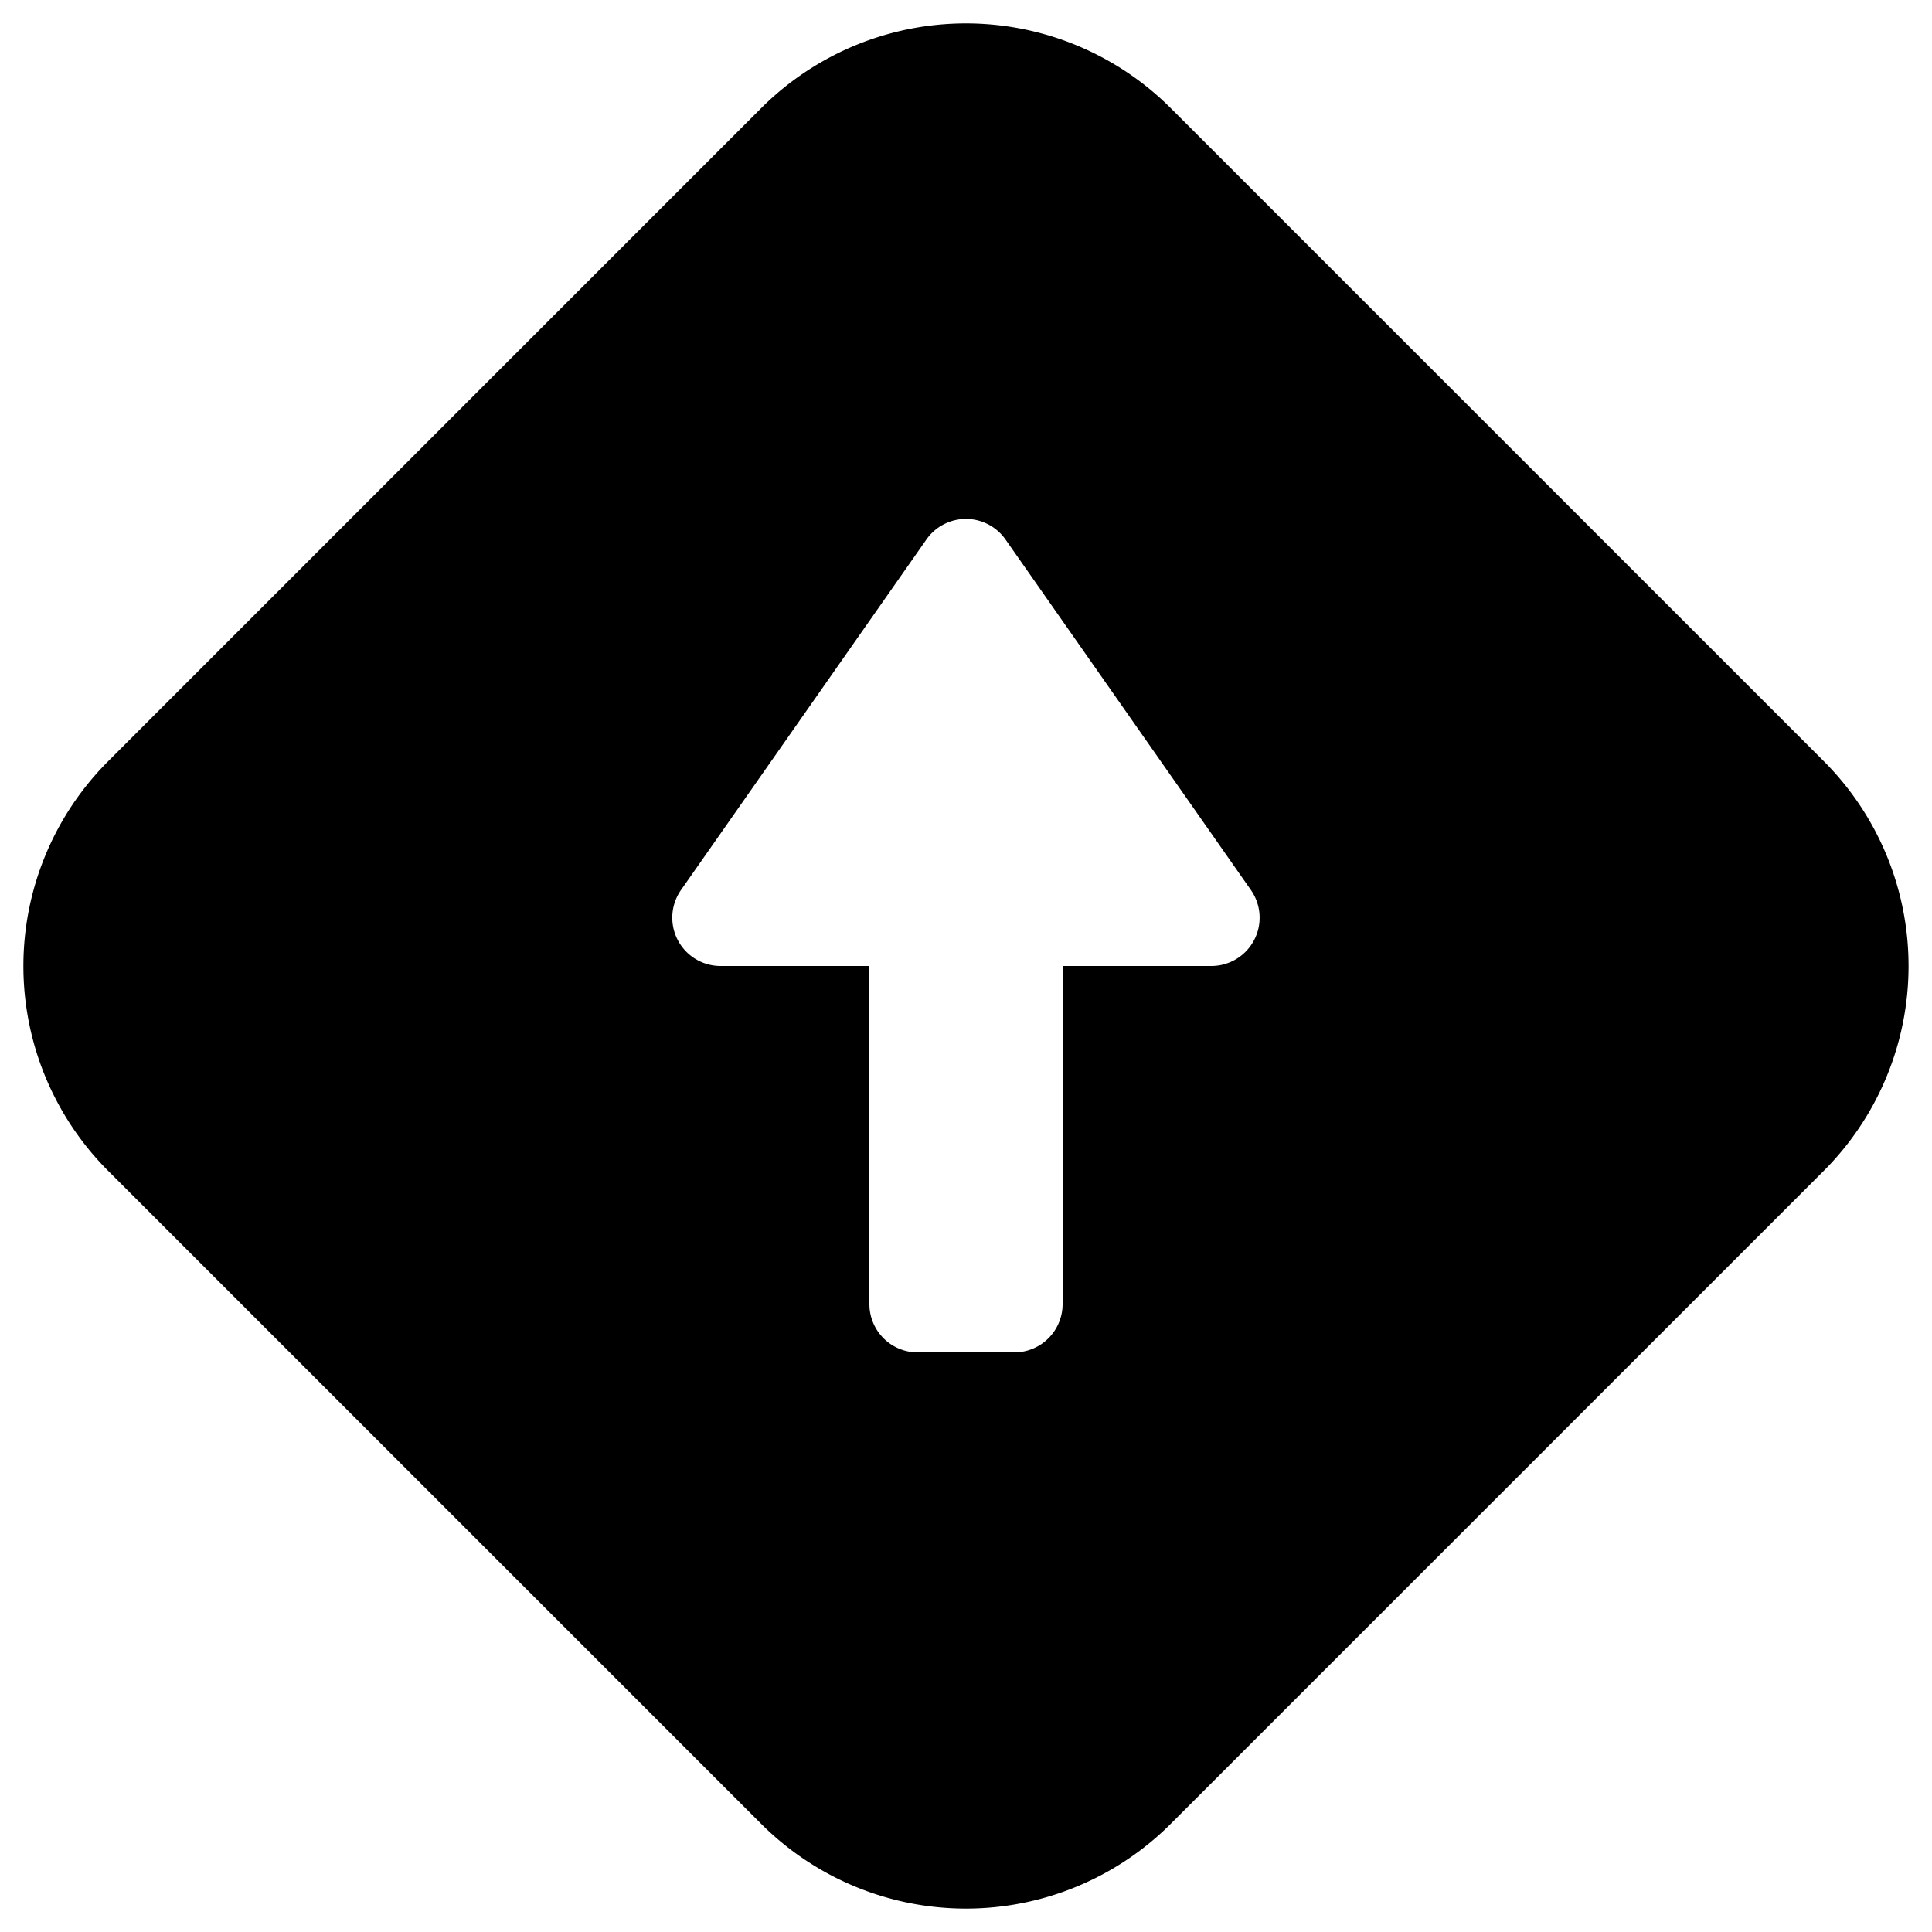<svg id="glyphicons-halflings" xmlns="http://www.w3.org/2000/svg" viewBox="0 0 20 20">
  <path id="square-up-alt" d="M18.879,7.879,12.121,1.121a3,3,0,0,0-4.243,0L1.121,7.879a3,3,0,0,0,0,4.243l6.757,6.757a3,3,0,0,0,4.243,0l6.757-6.757A3,3,0,0,0,18.879,7.879ZM12.54,10H11v3.5a.5.5,0,0,1-.5.5h-1a.5.5,0,0,1-.5-.5V10H7.46a.5.5,0,0,1-.41-.787l2.54-3.628a.5.5,0,0,1,.819,0l2.54,3.628A.5.5,0,0,1,12.54,10Z" fill="currentColor"/>
</svg>
